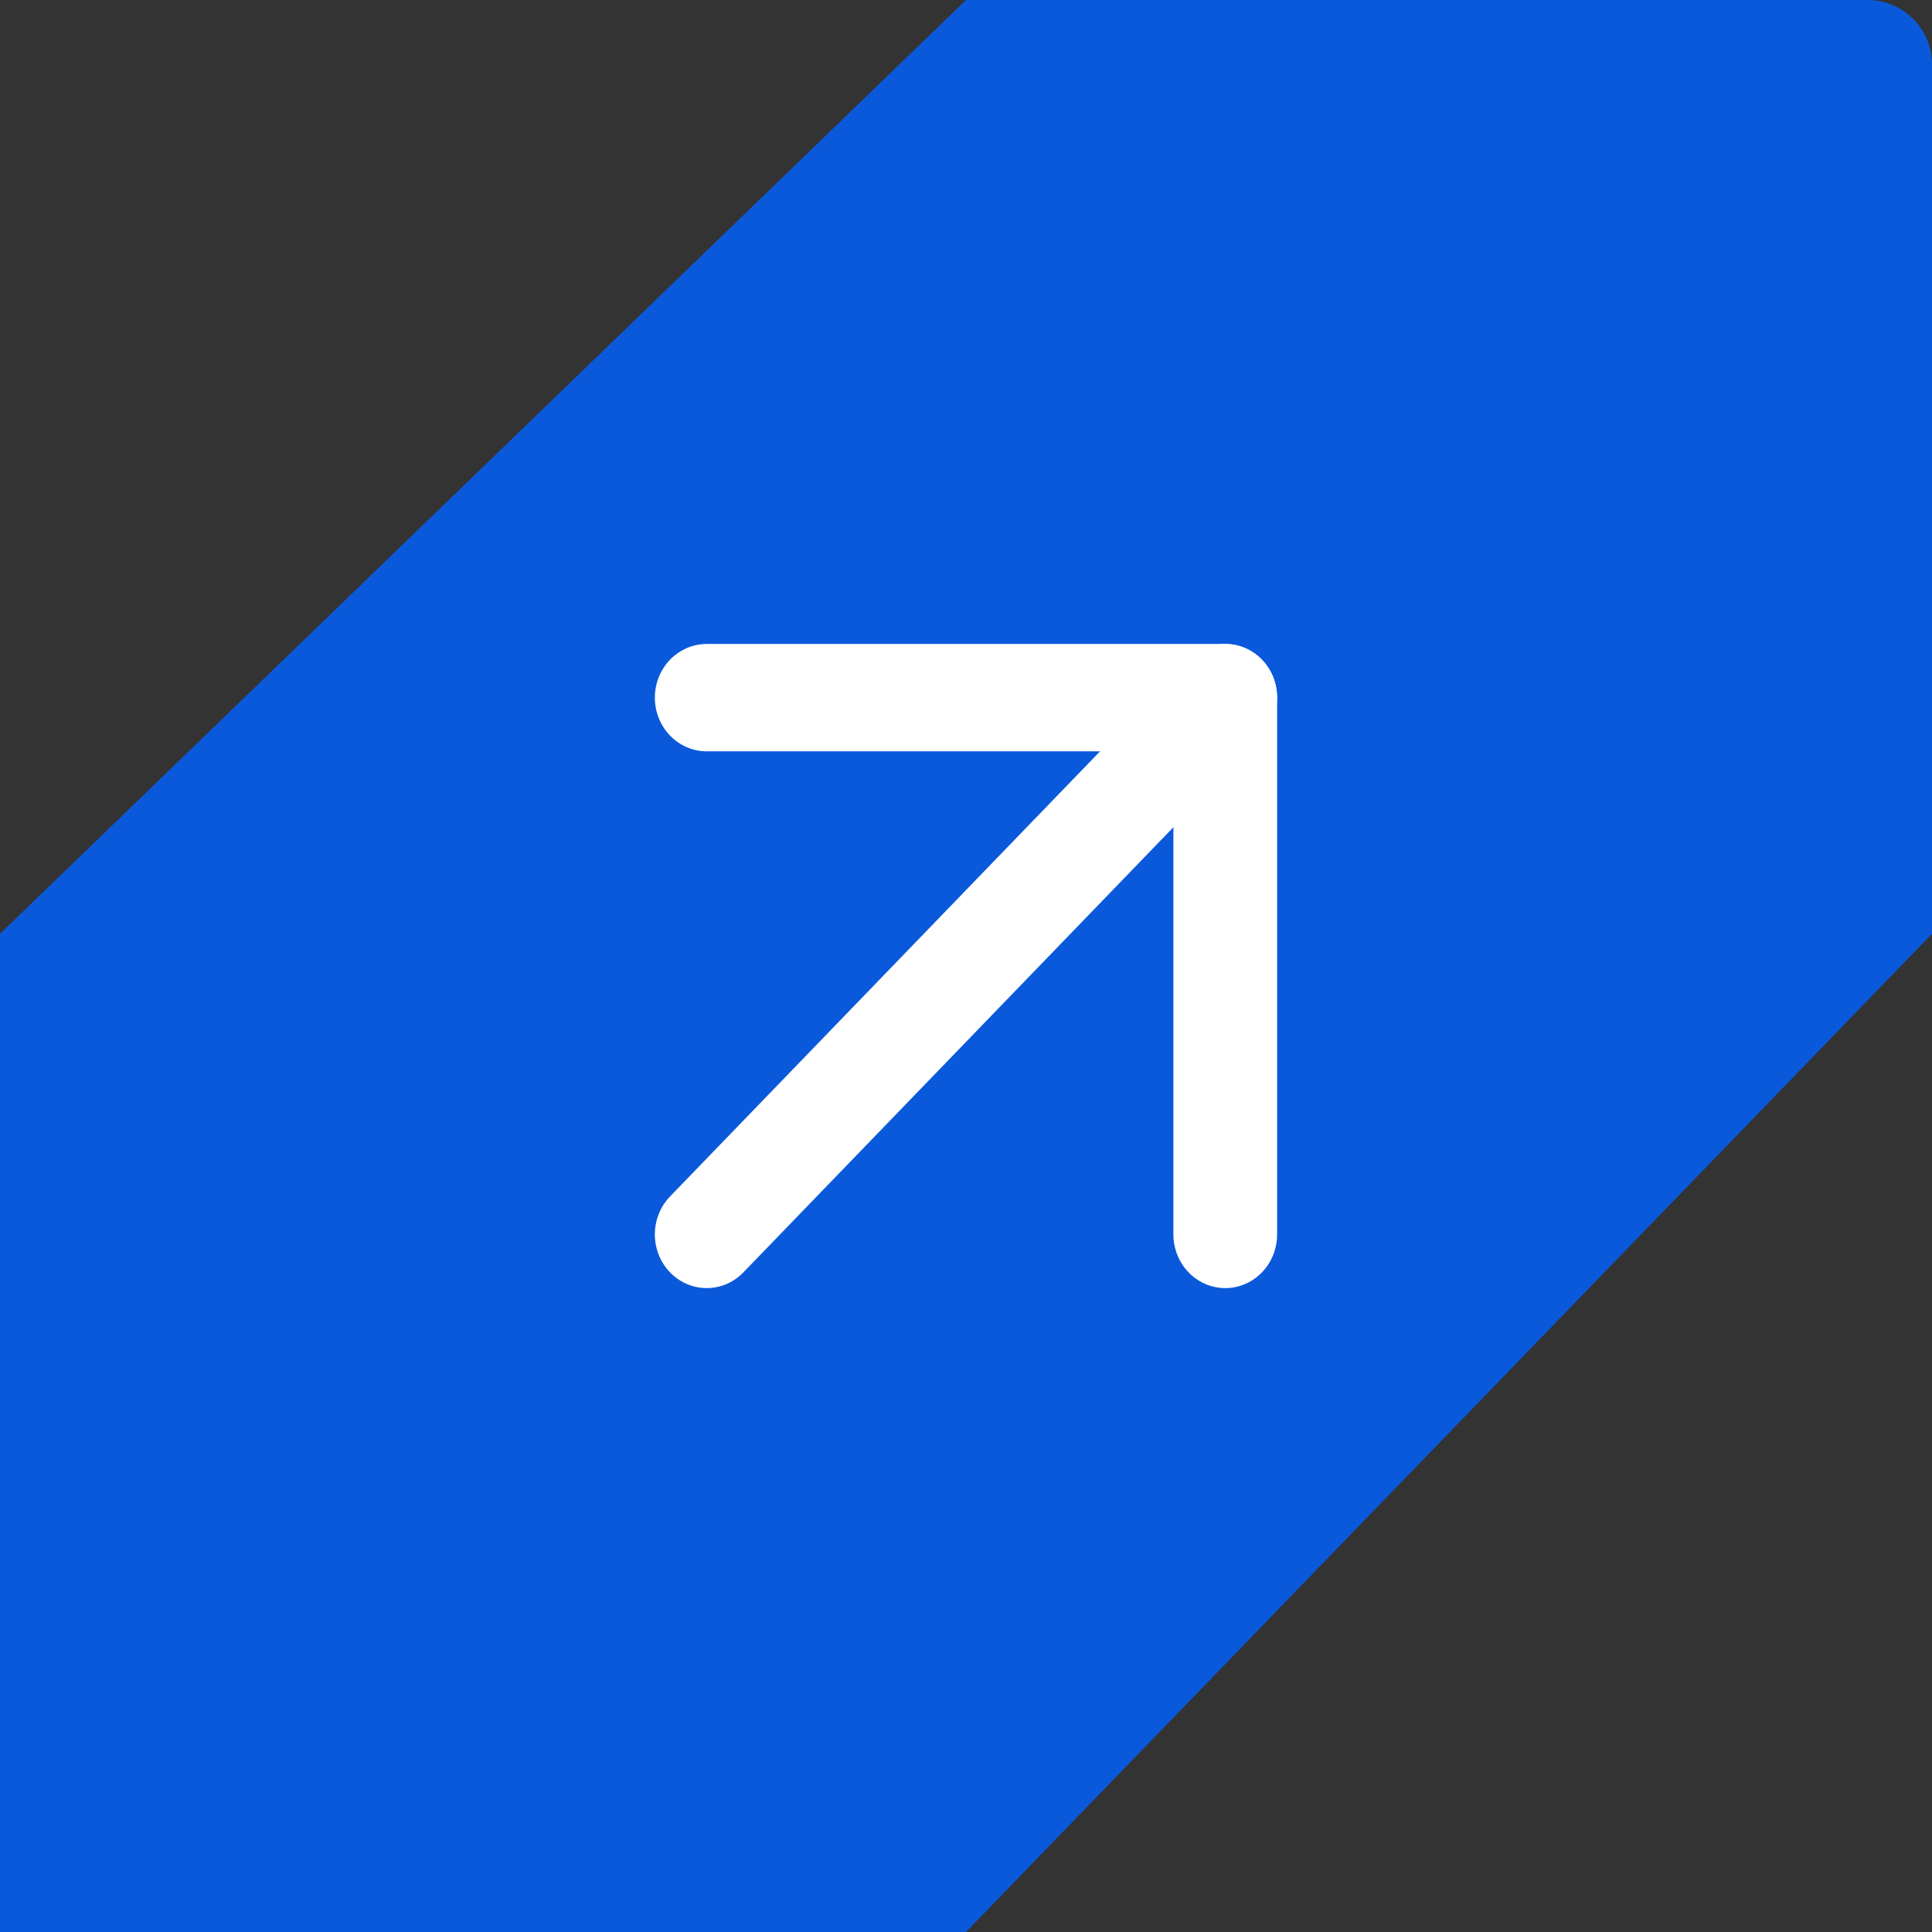 <?xml version="1.0" encoding="UTF-8" standalone="no"?>
<!-- Created with Inkscape (http://www.inkscape.org/) -->

<svg
   width="300mm"
   height="300mm"
   viewBox="0 0 300 300"
   version="1.1"
   id="svg1"
   xml:space="preserve"
   inkscape:version="1.4 (e7c3feb1, 2024-10-09)"
   sodipodi:docname="logo.svg"
   inkscape:export-filename="static/favicon.png"
   inkscape:export-xdpi="43.349335"
   inkscape:export-ydpi="43.349335"
   xmlns:inkscape="http://www.inkscape.org/namespaces/inkscape"
   xmlns:sodipodi="http://sodipodi.sourceforge.net/DTD/sodipodi-0.dtd"
   xmlns="http://www.w3.org/2000/svg"
   xmlns:svg="http://www.w3.org/2000/svg"><rect x="0" y="0" width="300" height="300" fill="#333333" stroke="none"/><sodipodi:namedview
     id="namedview1"
     pagecolor="#ffffff"
     bordercolor="#000000"
     borderopacity="0.25"
     inkscape:showpageshadow="2"
     inkscape:pageopacity="0.0"
     inkscape:pagecheckerboard="0"
     inkscape:deskcolor="#d1d1d1"
     inkscape:document-units="mm"
     showgrid="true"
     inkscape:zoom="0.24863814"
     inkscape:cx="68.372455"
     inkscape:cy="474.58528"
     inkscape:window-width="1440"
     inkscape:window-height="827"
     inkscape:window-x="0"
     inkscape:window-y="25"
     inkscape:window-maximized="0"
     inkscape:current-layer="layer1"
     inkscape:export-bgcolor="#ffffffff"><inkscape:grid
       id="grid1"
       units="mm"
       originx="0"
       originy="0"
       spacingx="1"
       spacingy="1"
       empcolor="#0099e5"
       empopacity="0.302"
       color="#0099e5"
       opacity="0.149"
       empspacing="5"
       enabled="true"
       visible="true" /></sodipodi:namedview><defs
     id="defs1"><inkscape:path-effect
       effect="fillet_chamfer"
       id="path-effect3"
       is_visible="true"
       lpeversion="1"
       nodesatellites_param="F,0,0,1,0,0,0,1 @ F,0,0,1,0,0,0,1 @ F,0,0,1,0,10,0,1 @ F,0,0,1,0,0,0,1 @ F,0,0,1,0,0,0,1 @ F,0,0,1,0,0,0,1"
       radius="0"
       unit="px"
       method="auto"
       mode="F"
       chamfer_steps="1"
       flexible="false"
       use_knot_distance="true"
       apply_no_radius="true"
       apply_with_radius="true"
       only_selected="false"
       hide_knots="false" /><inkscape:path-effect
       effect="fillet_chamfer"
       id="path-effect1"
       is_visible="true"
       lpeversion="1"
       nodesatellites_param="F,0,0,1,0,0,0,1 @ F,0,0,1,0,28.318,0,1 @ F,0,0,1,0,0,0,1 @ F,0,0,1,0,1.13,0,1 @ F,0,0,1,0,24.841,0,1 @ F,0,0,1,0,36.698,0,1"
       radius="0"
       unit="px"
       method="auto"
       mode="F"
       chamfer_steps="1"
       flexible="false"
       use_knot_distance="true"
       apply_no_radius="true"
       apply_with_radius="true"
       only_selected="false"
       hide_knots="false" /></defs><g
     inkscape:label="Layer 1"
     inkscape:groupmode="layer"
     id="layer1"><path
       style="fill:#0a59db;fill-opacity:1;stroke:none;stroke-width:5;stroke-dasharray:none;stroke-opacity:1"
       d="M 150,300 300,145 V 10 A 10,10 45 0 0 290,0 H 150 L 2.2888183e-6,145 0,300 Z"
       id="path3"
       inkscape:path-effect="#path-effect3"
       inkscape:original-d="M 150,300 300,145 V 0 H 150 L 2.2888183e-6,145 0,300 Z" /><g
       style="fill:none;stroke:#ffffff;stroke-width:2;stroke-linecap:round;stroke-linejoin:round;stroke-opacity:1"
       id="g1"
       transform="matrix(8.052,0,0,8.335,53.373,49.985)"><path
         d="M 7,7 H 17 V 17"
         id="path1-7"
         style="stroke:#ffffff;stroke-opacity:1" /><path
         d="M 7,17 17,7"
         id="path2"
         style="stroke:#ffffff;stroke-opacity:1" /></g></g></svg>
